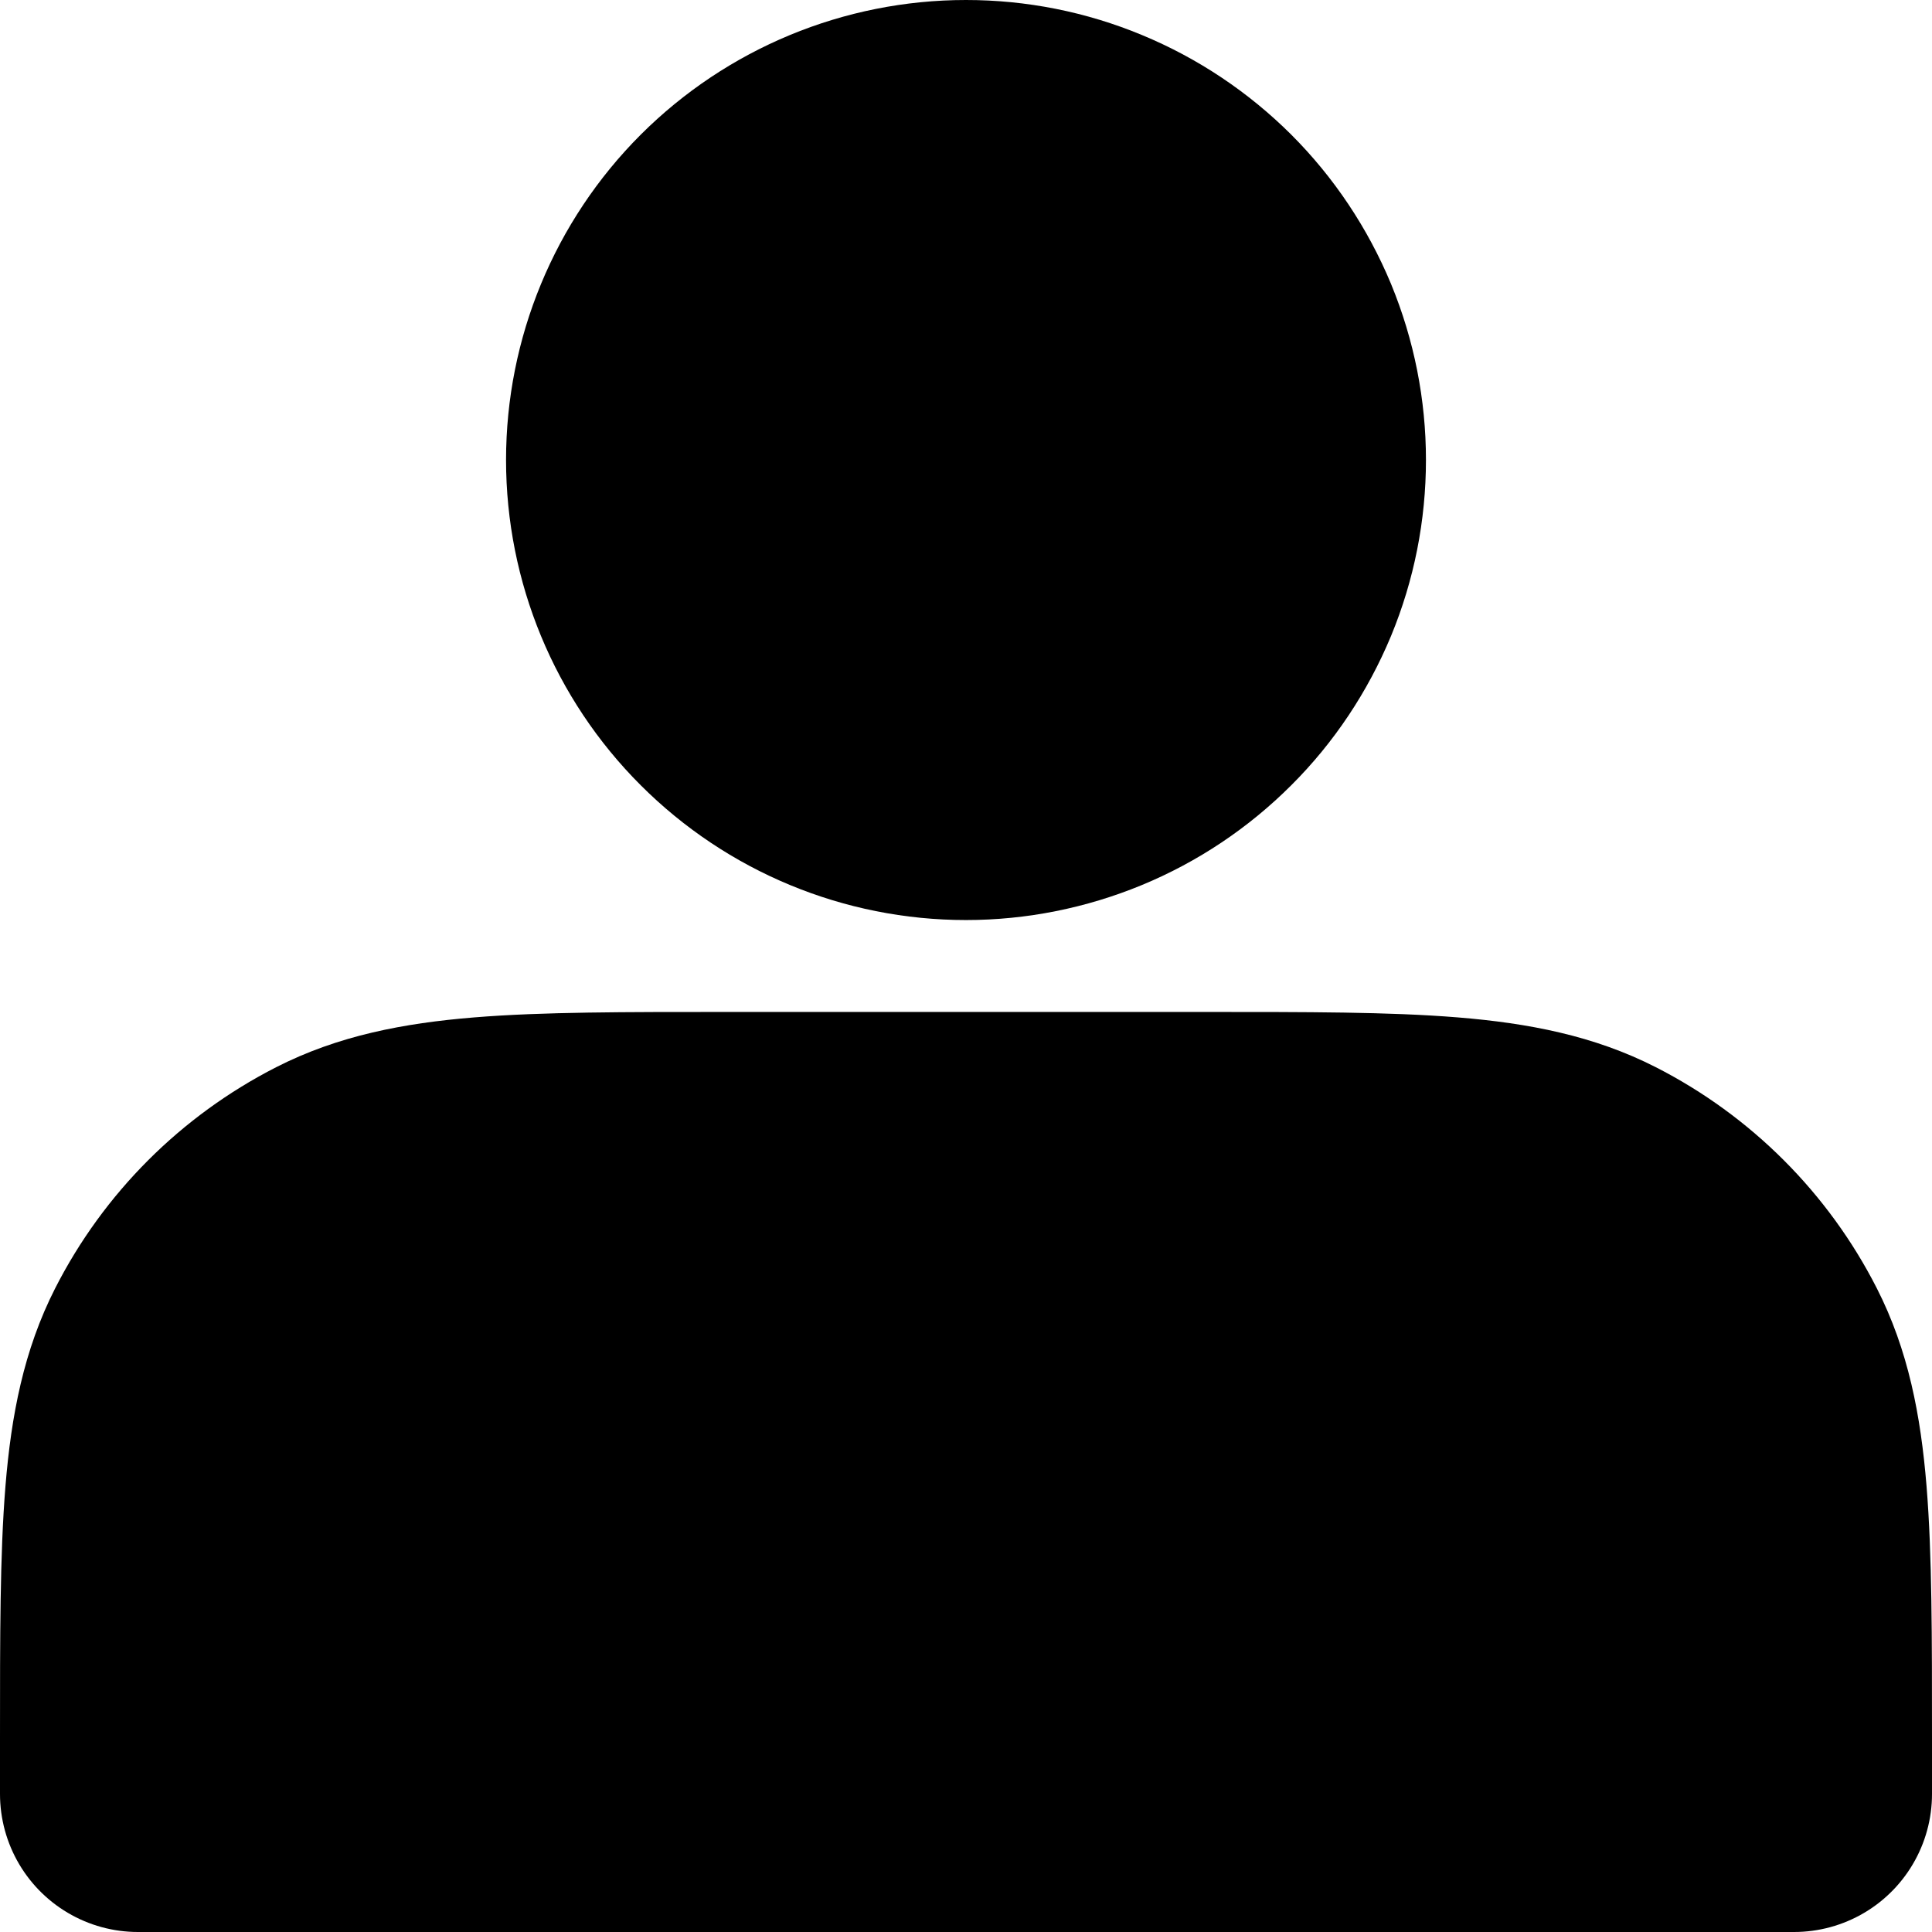 <svg width="14" height="14" viewBox="0 0 14 14" fill="none" xmlns="http://www.w3.org/2000/svg">
<path d="M7 5.667C7.306 5.667 7.61 5.606 7.893 5.489C8.176 5.372 8.433 5.2 8.65 4.983C8.867 4.767 9.038 4.509 9.156 4.226C9.273 3.943 9.333 3.64 9.333 3.333C9.333 3.027 9.273 2.724 9.156 2.44C9.038 2.157 8.867 1.9 8.65 1.683C8.433 1.467 8.176 1.295 7.893 1.178C7.61 1.06 7.306 1 7 1C6.381 1 5.788 1.246 5.35 1.683C4.912 2.121 4.667 2.715 4.667 3.333C4.667 3.952 4.912 4.546 5.35 4.983C5.788 5.421 6.381 5.667 7 5.667ZM1 12.6V13H13V12.6C13 11.107 13 10.36 12.709 9.789C12.454 9.288 12.046 8.88 11.544 8.624C10.973 8.333 10.227 8.333 8.733 8.333H5.267C3.773 8.333 3.027 8.333 2.456 8.624C1.954 8.88 1.546 9.288 1.291 9.789C1 10.36 1 11.107 1 12.6Z" fill="black" stroke="black" stroke-width="2" stroke-linecap="round" stroke-linejoin="round"/>
</svg>
